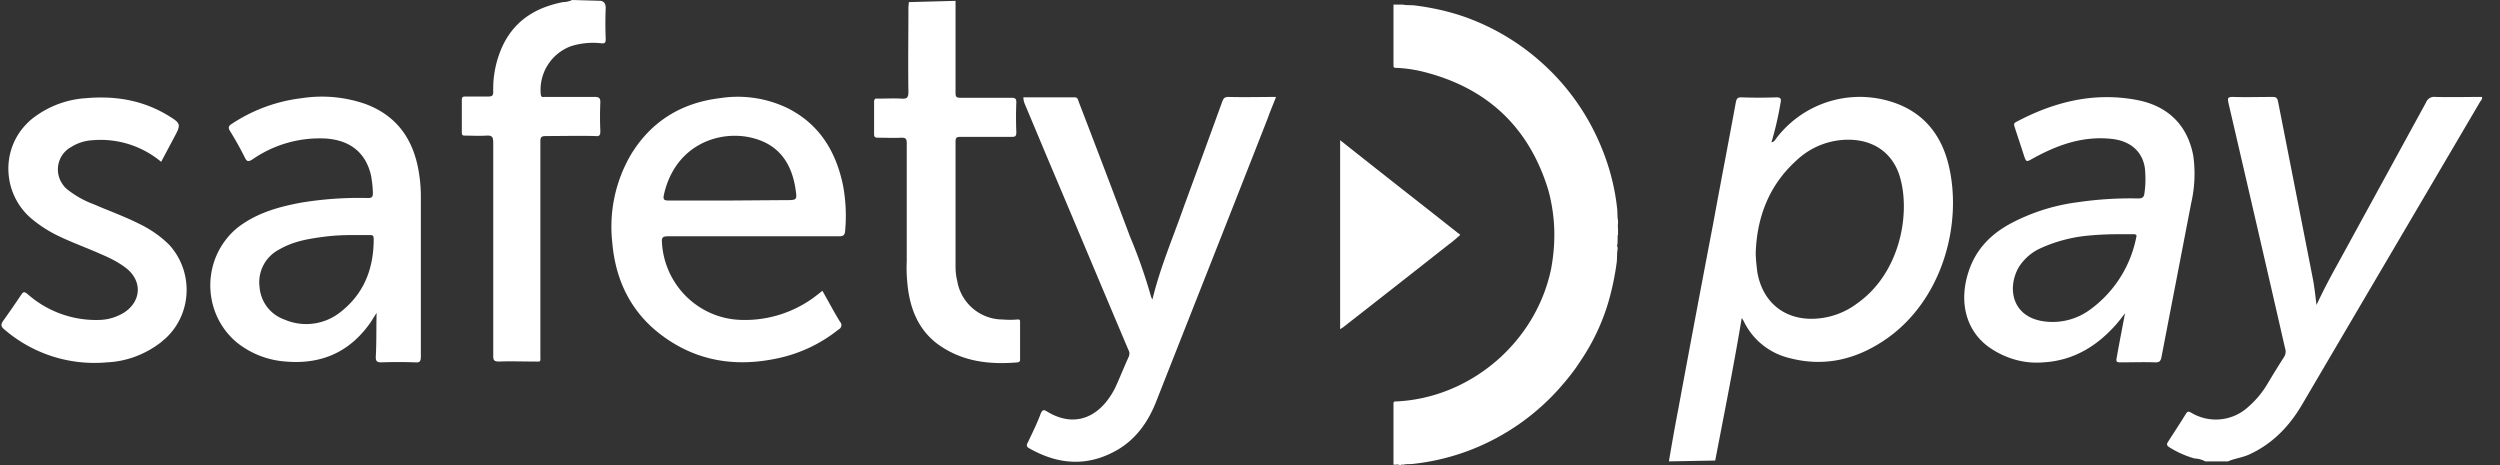 <svg xmlns="http://www.w3.org/2000/svg" width="129" height="24" viewBox="0 0 129 24" fill="none"><rect x="0" y="0" width="129" height="24" fill="#333333" stroke="none"/><path d="M49.306.043v4.766c0 .193.064.236.235.236h2.646c.192 0 .256.043.256.236a18.7 18.7 0 0 0 0 1.545c0 .215-.064.237-.256.237h-2.646c-.17 0-.235.042-.235.236v6.44c0 .257.022.493.086.751a2.385 2.385 0 0 0 2.347 1.996c.256.022.512.022.747 0 .128 0 .15 0 .15.13v1.91c0 .086 0 .15-.129.172-1.494.128-2.923-.043-4.182-.988-.96-.751-1.366-1.803-1.494-2.984-.043-.408-.064-.816-.043-1.223V7.385c0-.237-.064-.28-.277-.28-.405.022-.81 0-1.216 0-.15 0-.192-.042-.192-.193V5.26c0-.15.064-.193.192-.171.405 0 .81-.022 1.216 0 .277.021.363-.043.363-.344-.022-1.438 0-2.898 0-4.336 0-.108.021-.193.021-.3l2.411-.065Zm-18.308 0c.213.043.256.193.256.386a19.224 19.224 0 0 0 0 1.567c0 .194-.021.258-.235.237a3.79 3.79 0 0 0-1.557.15 2.405 2.405 0 0 0-1.558 2.49c.021.172.128.129.213.129H30.7c.214 0 .278.064.278.279-.022.494-.022.987 0 1.481 0 .215-.043.28-.256.258-.833-.022-1.686 0-2.54 0-.235 0-.299.043-.299.279v10.99c0 .43.064.366-.362.366-.598 0-1.195-.022-1.771 0-.278 0-.299-.086-.299-.322V7.363c0-.3-.064-.386-.363-.365-.363.022-.725 0-1.088 0-.128 0-.17-.021-.17-.172V5.152c0-.129.042-.172.17-.172h1.195c.192 0 .256-.043.256-.236a5.318 5.318 0 0 1 .448-2.297c.619-1.374 1.729-2.06 3.158-2.34.17 0 .32-.043.47-.107l1.472.043Zm21.808 4.98h2.646c.17 0 .17.13.213.236a923.2 923.2 0 0 1 2.646 6.956c.427 1.009.79 2.06 1.089 3.112.02.043.042.086.064.13.405-1.675 1.066-3.2 1.621-4.788.662-1.803 1.323-3.606 1.985-5.431.064-.172.128-.236.32-.236.81.021 1.621 0 2.454 0-.15.386-.299.73-.427 1.095-1.9 4.851-3.82 9.703-5.74 14.576-.405 1.052-1.024 1.953-2.006 2.533-1.515.88-3.03.794-4.545-.065-.17-.085-.17-.171-.085-.322.234-.493.47-.966.661-1.48.086-.194.15-.215.32-.108 1.153.708 2.262.493 3.073-.515a3.99 3.99 0 0 0 .47-.752c.234-.515.448-1.052.682-1.567a.39.39 0 0 0-.021-.343c-1.366-3.22-2.71-6.44-4.076-9.66-.426-1.01-.853-2.04-1.28-3.049a.958.958 0 0 1-.064-.322ZM8.315 8.35a4.87 4.87 0 0 0-3.52-1.116 2.318 2.318 0 0 0-1.11.344A1.322 1.322 0 0 0 3.15 9.38c.086.15.192.3.342.408.405.322.875.58 1.344.751.79.344 1.58.623 2.347 1.01.576.278 1.11.643 1.558 1.094 1.259 1.395 1.174 3.563-.213 4.83-.086.064-.171.15-.256.215-.79.6-1.75.966-2.753 1.009a7.115 7.115 0 0 1-5.292-1.696c-.192-.15-.192-.28-.043-.473.32-.45.62-.88.918-1.33.107-.15.15-.15.299-.043a5.33 5.33 0 0 0 3.777 1.352c.448-.021.853-.15 1.237-.386.875-.58.939-1.61.107-2.276-.384-.3-.811-.515-1.26-.708-.767-.344-1.557-.623-2.304-.988a6.664 6.664 0 0 1-1.323-.858C.228 10.11.015 7.986 1.21 6.569c.17-.193.362-.387.576-.537a4.977 4.977 0 0 1 2.646-.966c1.472-.129 2.88.086 4.182.859.747.45.747.472.341 1.223l-.64 1.203Z" fill="#fff"/><path fill-rule="evenodd" clip-rule="evenodd" d="M42.77 15.601c-.11-.196-.22-.394-.335-.596-.106.086-.213.172-.298.236a6.016 6.016 0 0 1-3.863 1.267c-2.197-.043-3.99-1.782-4.118-3.993-.021-.257.043-.322.299-.322h8.834c.235 0 .299-.064.32-.279a8.58 8.58 0 0 0-.107-2.34c-.362-1.739-1.195-3.134-2.816-3.971-1.089-.537-2.326-.73-3.542-.537-1.964.236-3.521 1.18-4.567 2.877a7.364 7.364 0 0 0-.981 4.594c.17 1.953.981 3.606 2.581 4.787 1.793 1.33 3.82 1.631 5.975 1.159a7.48 7.48 0 0 0 3.116-1.481.298.298 0 0 0 .085-.065.235.235 0 0 0 0-.322c-.205-.329-.392-.667-.584-1.014Zm-8.251-5.254h3.158l2.86-.021c.3 0 .45 0 .513-.075.062-.073.04-.218-.002-.505-.192-1.267-.81-2.233-2.112-2.598-1.707-.493-4.076.258-4.673 2.877-.064.28 0 .322.256.322ZM19.335 16.3a19.8 19.8 0 0 1 .098-.157c-.009.309-.01.614-.012.917-.003.456-.005.907-.031 1.359 0 .193.043.279.277.279a23.851 23.851 0 0 1 1.75 0c.235.021.299-.043.299-.301v-8.136a7.69 7.69 0 0 0-.107-1.395c-.277-1.675-1.13-2.898-2.753-3.5a6.82 6.82 0 0 0-3.286-.3 8.289 8.289 0 0 0-3.649 1.352c-.128.086-.149.172-.064.322.278.451.534.902.769 1.374.106.215.17.258.405.108a6.073 6.073 0 0 1 3.777-1.074c1.28.086 2.091.752 2.347 1.954.043.279.085.58.085.858 0 .194-.042.258-.256.258a18.37 18.37 0 0 0-3.435.236c-1.152.215-2.24.515-3.2 1.224a3.517 3.517 0 0 0-.641.622c-1.323 1.632-1.088 4.058.534 5.389a4.545 4.545 0 0 0 2.496.966c1.729.15 3.158-.408 4.225-1.804.134-.168.254-.362.372-.552Zm-.244-4.171h-.896c-.49 0-.96.021-1.472.086-.811.107-1.6.236-2.326.665a1.894 1.894 0 0 0-1.003 1.932 1.924 1.924 0 0 0 1.28 1.675 2.83 2.83 0 0 0 2.924-.408c1.216-.966 1.685-2.254 1.685-3.757 0-.172-.064-.193-.192-.193Z" fill="#fff"/><path d="M83.47 11.764a.196.196 0 0 1 0-.215v.215Zm-.043.859c0-.065-.022-.13.02-.172v.171c0 .022 0 .022-.02 0Z" fill="#fff"/><path d="M83.427 12.623h.02v.171c-.042-.043 0-.107-.02-.171Z" fill="#fff"/><path d="M80.204 12.107c0-.772-.106-1.524-.298-2.254-.982-3.263-3.137-5.302-6.423-6.14A6.97 6.97 0 0 0 72.01 3.5c-.106 0-.106-.064-.106-.129V.236h.277a.187.187 0 0 1-.016.01.292.292 0 0 0 .037-.01h.171c.116.026.239.028.365.031.084.002.169.003.254.012 1.024.129 2.048.365 3.009.751a11.877 11.877 0 0 1 3.414 2.083 11.825 11.825 0 0 1 3.03 4.057c.533 1.16.875 2.383 1.003 3.628.008.077.01.154.012.23v.002c.002.116.005.232.03.347v.172a.353.353 0 0 0 0 .215v.365l-.009.006a.401.401 0 0 1-.012.007v.287a.25.25 0 0 0-.01.078v.016c0 .018 0 .035-.003.05l-.001.008-.002.006a.089.089 0 0 1-.005.014c-.021.043-.022.129.021.172v.086c-.01.046-.015.092-.02.139a2.402 2.402 0 0 0-.008.148l-.003.12-.001.06a5.597 5.597 0 0 1-.01.177 14.147 14.147 0 0 1-.427 2.06 10.935 10.935 0 0 1-1.451 3.07c-.342.537-.747 1.03-1.174 1.503a11.887 11.887 0 0 1-2.603 2.147 11.733 11.733 0 0 1-4.844 1.652c-.069.01-.14.01-.213.013a1.472 1.472 0 0 0-.32.03h-.064a.218.218 0 0 0-.06-.01.074.074 0 0 1 .038.032h-.341c.049-.033.098-.028.138-.024h.001a.306.306 0 0 0 .031.003c.02 0 .038-.004.056-.008l.01-.002.01-.001a.28.28 0 0 1-.035-.004.08.08 0 0 1-.02-.007.559.559 0 0 1-.048-.003c-.047-.004-.09-.008-.122.024h-.085v-3.134c0-.107.021-.129.128-.129 3.84-.171 7.212-3.048 8.002-6.826.106-.558.17-1.16.17-1.782Z" fill="#fff"/><path d="m69.151 7.234.704.558a1204.378 1204.378 0 0 0 3.93 3.093l1.469 1.158c.042.021.085.043.085.086-.192.171-.384.343-.597.494a1197.525 1197.525 0 0 1-5.42 4.25c-.043.043-.107.064-.15.107-.032-.032-.028-.053-.023-.07l.002-.016v-9.66Zm44.64 16.573a1.263 1.263 0 0 0-.555-.15 5.028 5.028 0 0 1-1.301-.58c-.128-.086-.15-.15-.064-.28.298-.471.618-.944.917-1.437.086-.13.128-.15.278-.065a2.466 2.466 0 0 0 2.944-.3 4.83 4.83 0 0 0 1.025-1.245c.256-.43.533-.88.81-1.31a.519.519 0 0 0 .064-.472c-.96-4.208-1.941-8.437-2.923-12.666-.043-.236-.043-.3.235-.3.683.021 1.365 0 2.027 0 .171 0 .256.021.299.236.597 3.027 1.195 6.075 1.792 9.123.085.43.128.859.192 1.374.363-.773.726-1.46 1.11-2.146l4.545-8.308a.444.444 0 0 1 .469-.28c.811.022 1.622 0 2.411 0 .043.108-.042.173-.085.237-3.051 5.195-6.124 10.411-9.175 15.606-.662 1.138-1.537 2.061-2.774 2.62-.342.15-.726.193-1.067.343h-1.174Z" fill="#fff"/><path fill-rule="evenodd" clip-rule="evenodd" d="M86.585 21.188c-.171.88-.32 1.739-.47 2.619l2.39-.043.283-1.468c.38-1.958.758-3.916 1.083-5.874h.021c.013.04.035.073.055.101a.42.42 0 0 1 .03.05 3.518 3.518 0 0 0 2.305 1.889c1.899.515 3.606.064 5.164-1.052 2.859-2.082 3.798-5.947 3.115-8.845-.341-1.46-1.152-2.597-2.582-3.177a5.415 5.415 0 0 0-6.316 1.74l-.033.047c-.05.074-.1.15-.223.167a16.58 16.58 0 0 0 .47-2.04c.042-.193.02-.279-.214-.279-.597.022-1.216.022-1.814 0-.192 0-.234.065-.277.237-.192 1.051-.39 2.098-.587 3.144a543.348 543.348 0 0 0-.587 3.145 1553.72 1553.72 0 0 0-1.813 9.639Zm6.08-12.88c-1.386 1.266-2.005 2.898-2.069 4.723 0 .343.043.686.085 1.03.257 1.417 1.217 2.297 2.582 2.383a3.93 3.93 0 0 0 2.604-.816c2.133-1.524 2.71-4.487 2.197-6.397-.32-1.224-1.237-1.954-2.517-2.018a3.89 3.89 0 0 0-2.881 1.095Zm16.887 7.986a35.9 35.9 0 0 1 .099-.13l-.144.758c-.099.52-.196 1.024-.282 1.518-.043.215-.022.258.192.258.198 0 .399-.003.6-.005.406-.005.814-.01 1.214.005.192 0 .256-.065.298-.258.256-1.33.512-2.657.769-3.982l.768-3.982a6.731 6.731 0 0 0 .106-2.447c-.298-1.567-1.301-2.576-2.944-2.877-2.198-.408-4.247.107-6.189 1.138-.128.064-.128.129-.085.258.075.236.155.477.235.719.08.241.16.483.235.719.128.386.128.386.469.193 1.28-.708 2.603-1.18 4.097-1.009.939.107 1.558.644 1.686 1.503.042.43.042.858-.022 1.288-.021.214-.106.279-.32.279a18.847 18.847 0 0 0-3.115.193 10.14 10.14 0 0 0-3.5 1.116c-1.024.558-1.792 1.353-2.155 2.512-.491 1.546-.106 2.984 1.024 3.821.833.601 1.836.902 2.838.816 1.58-.086 2.817-.859 3.82-2.018a9.15 9.15 0 0 0 .306-.386Zm.547-4.208h-.853c-.448 0-.918.021-1.408.064a7.674 7.674 0 0 0-2.561.666 2.576 2.576 0 0 0-1.131 1.009c-.597 1.095-.299 2.597 1.43 2.77a3.253 3.253 0 0 0 2.219-.58 6.05 6.05 0 0 0 2.433-3.757c.042-.129-.001-.172-.129-.172Z" fill="#fff"/></svg>